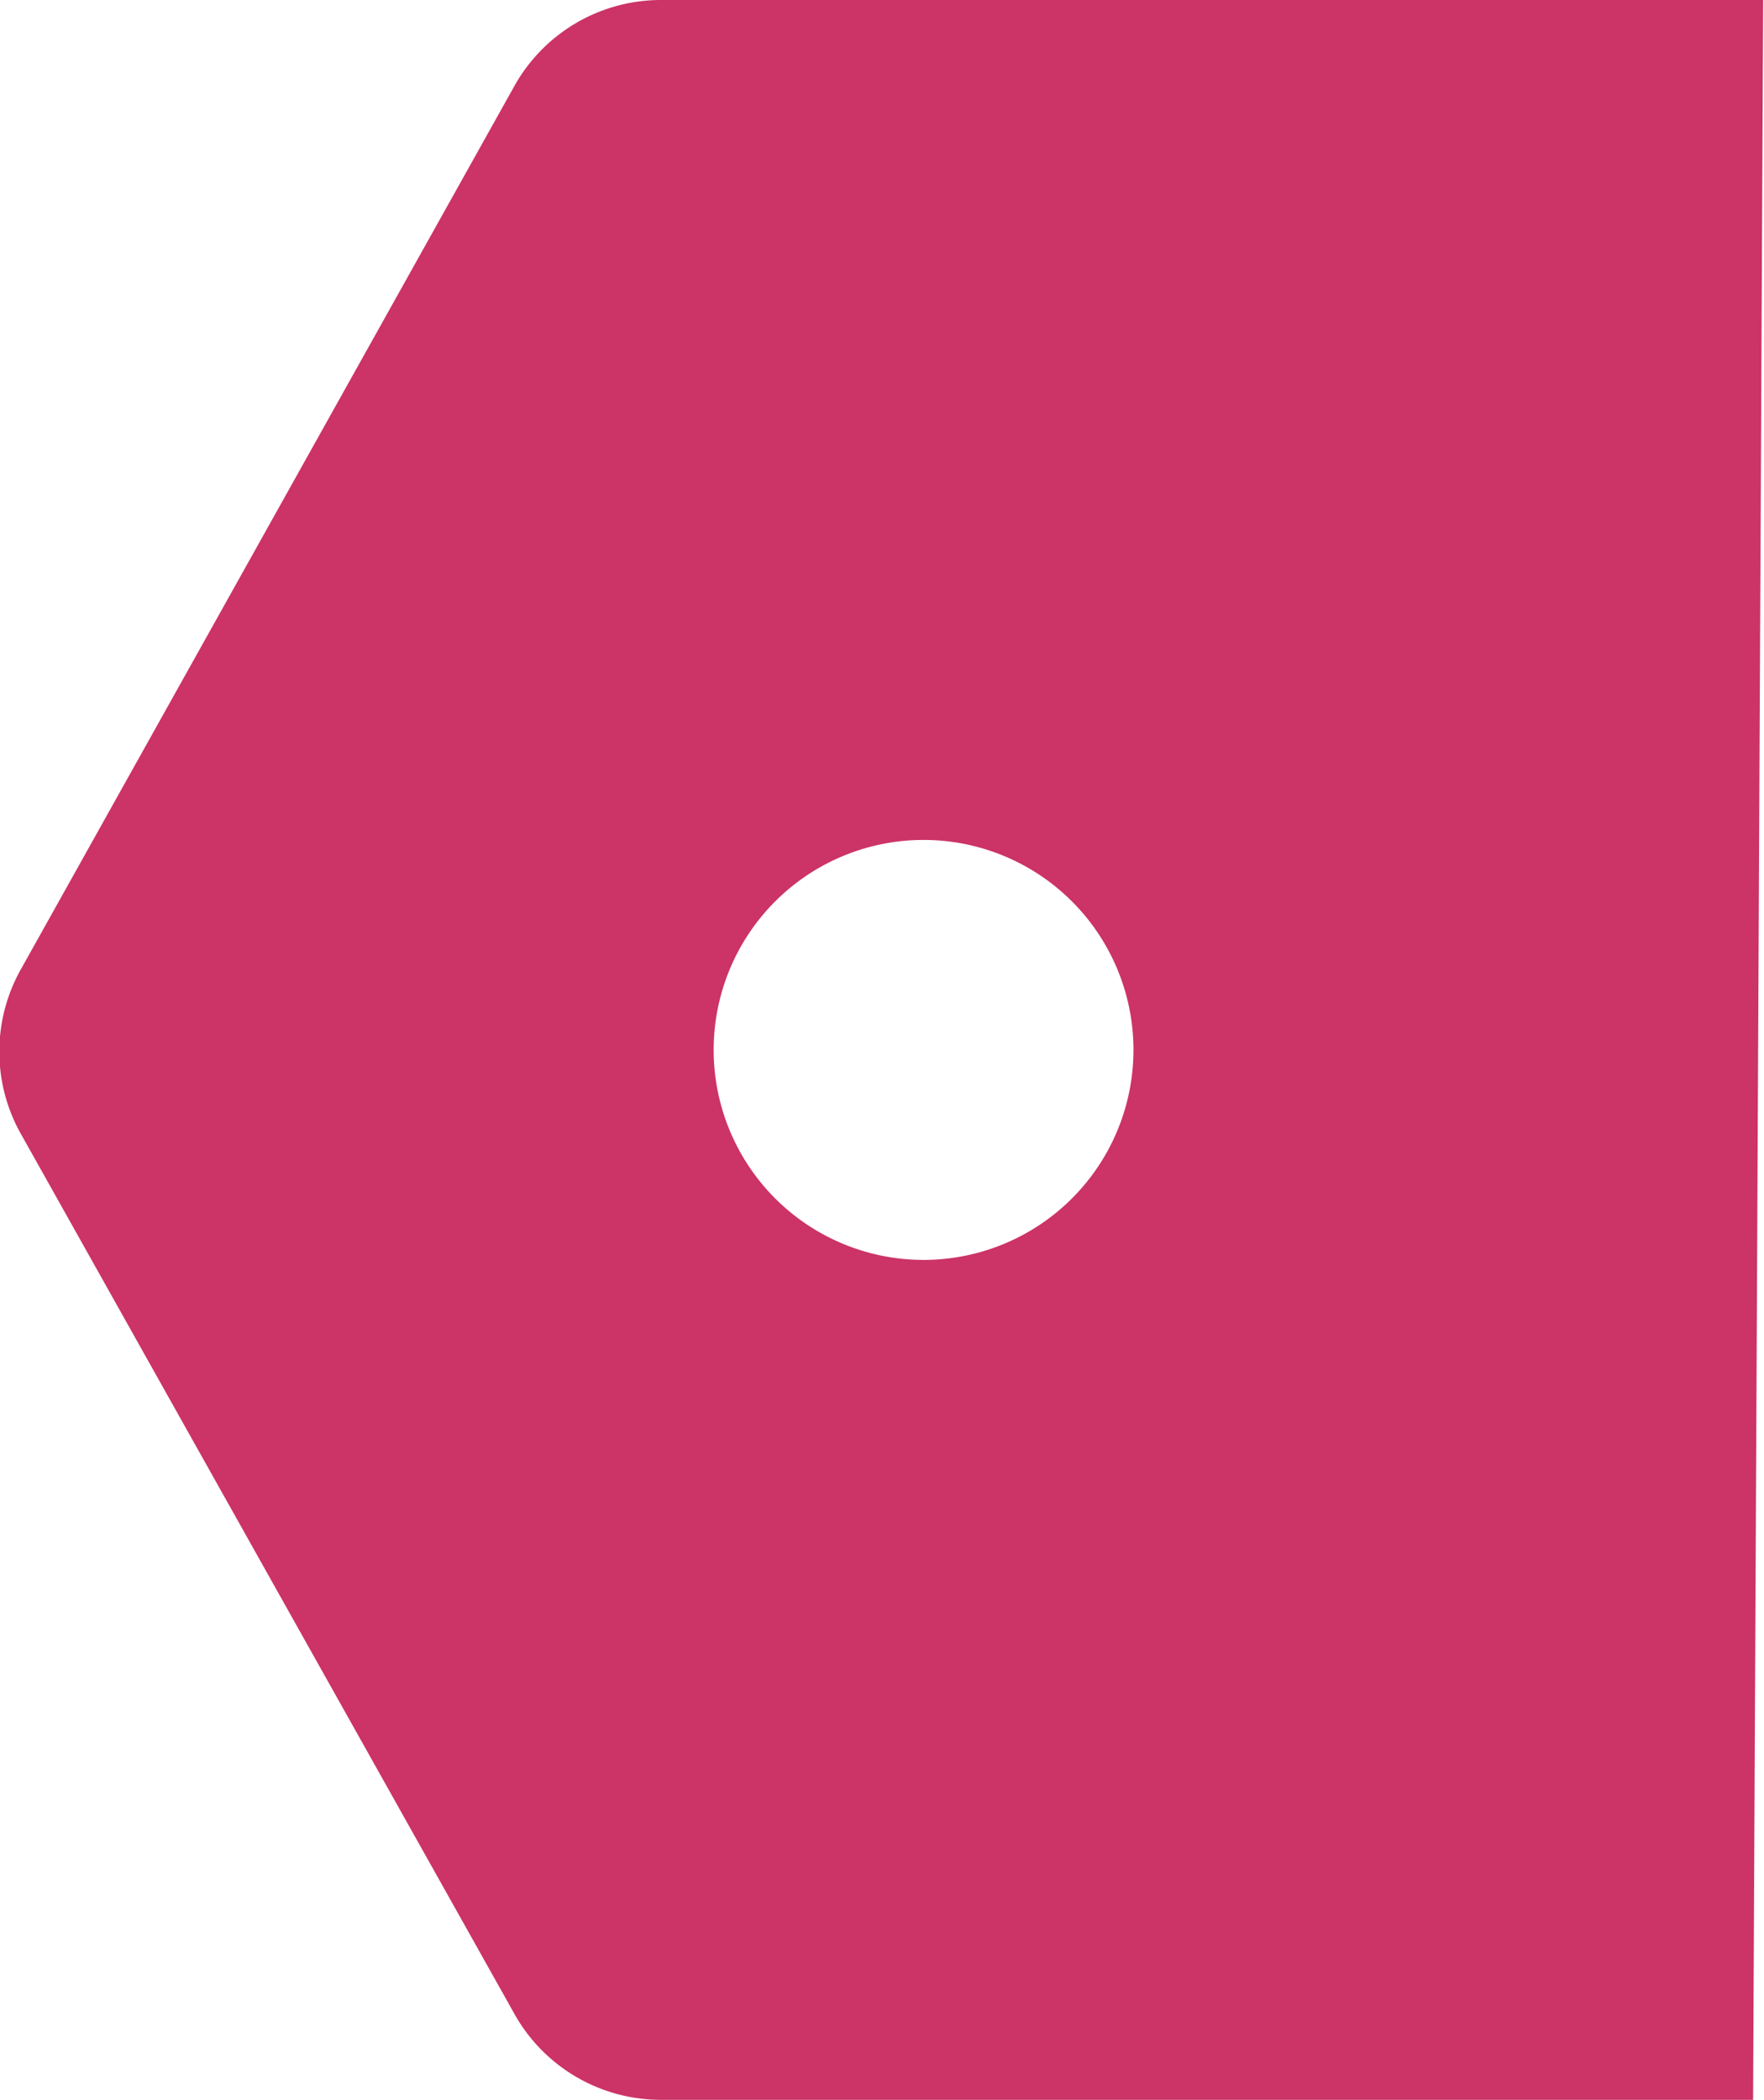 <svg xmlns="http://www.w3.org/2000/svg" viewBox="0 0 21.01 25"><defs><style>.cls-1{fill:#c36;}</style></defs><g id="レイヤー_2" data-name="レイヤー 2"><g id="design"><path class="cls-1" d="M21,0H7.88A2,2,0,0,0,6.14,1L.26,11.52a2,2,0,0,0,0,2L6.14,24a2,2,0,0,0,1.74,1h13ZM11,15a2.5,2.5,0,1,1,2.5-2.5A2.5,2.5,0,0,1,11,15Z"/></g></g></svg>